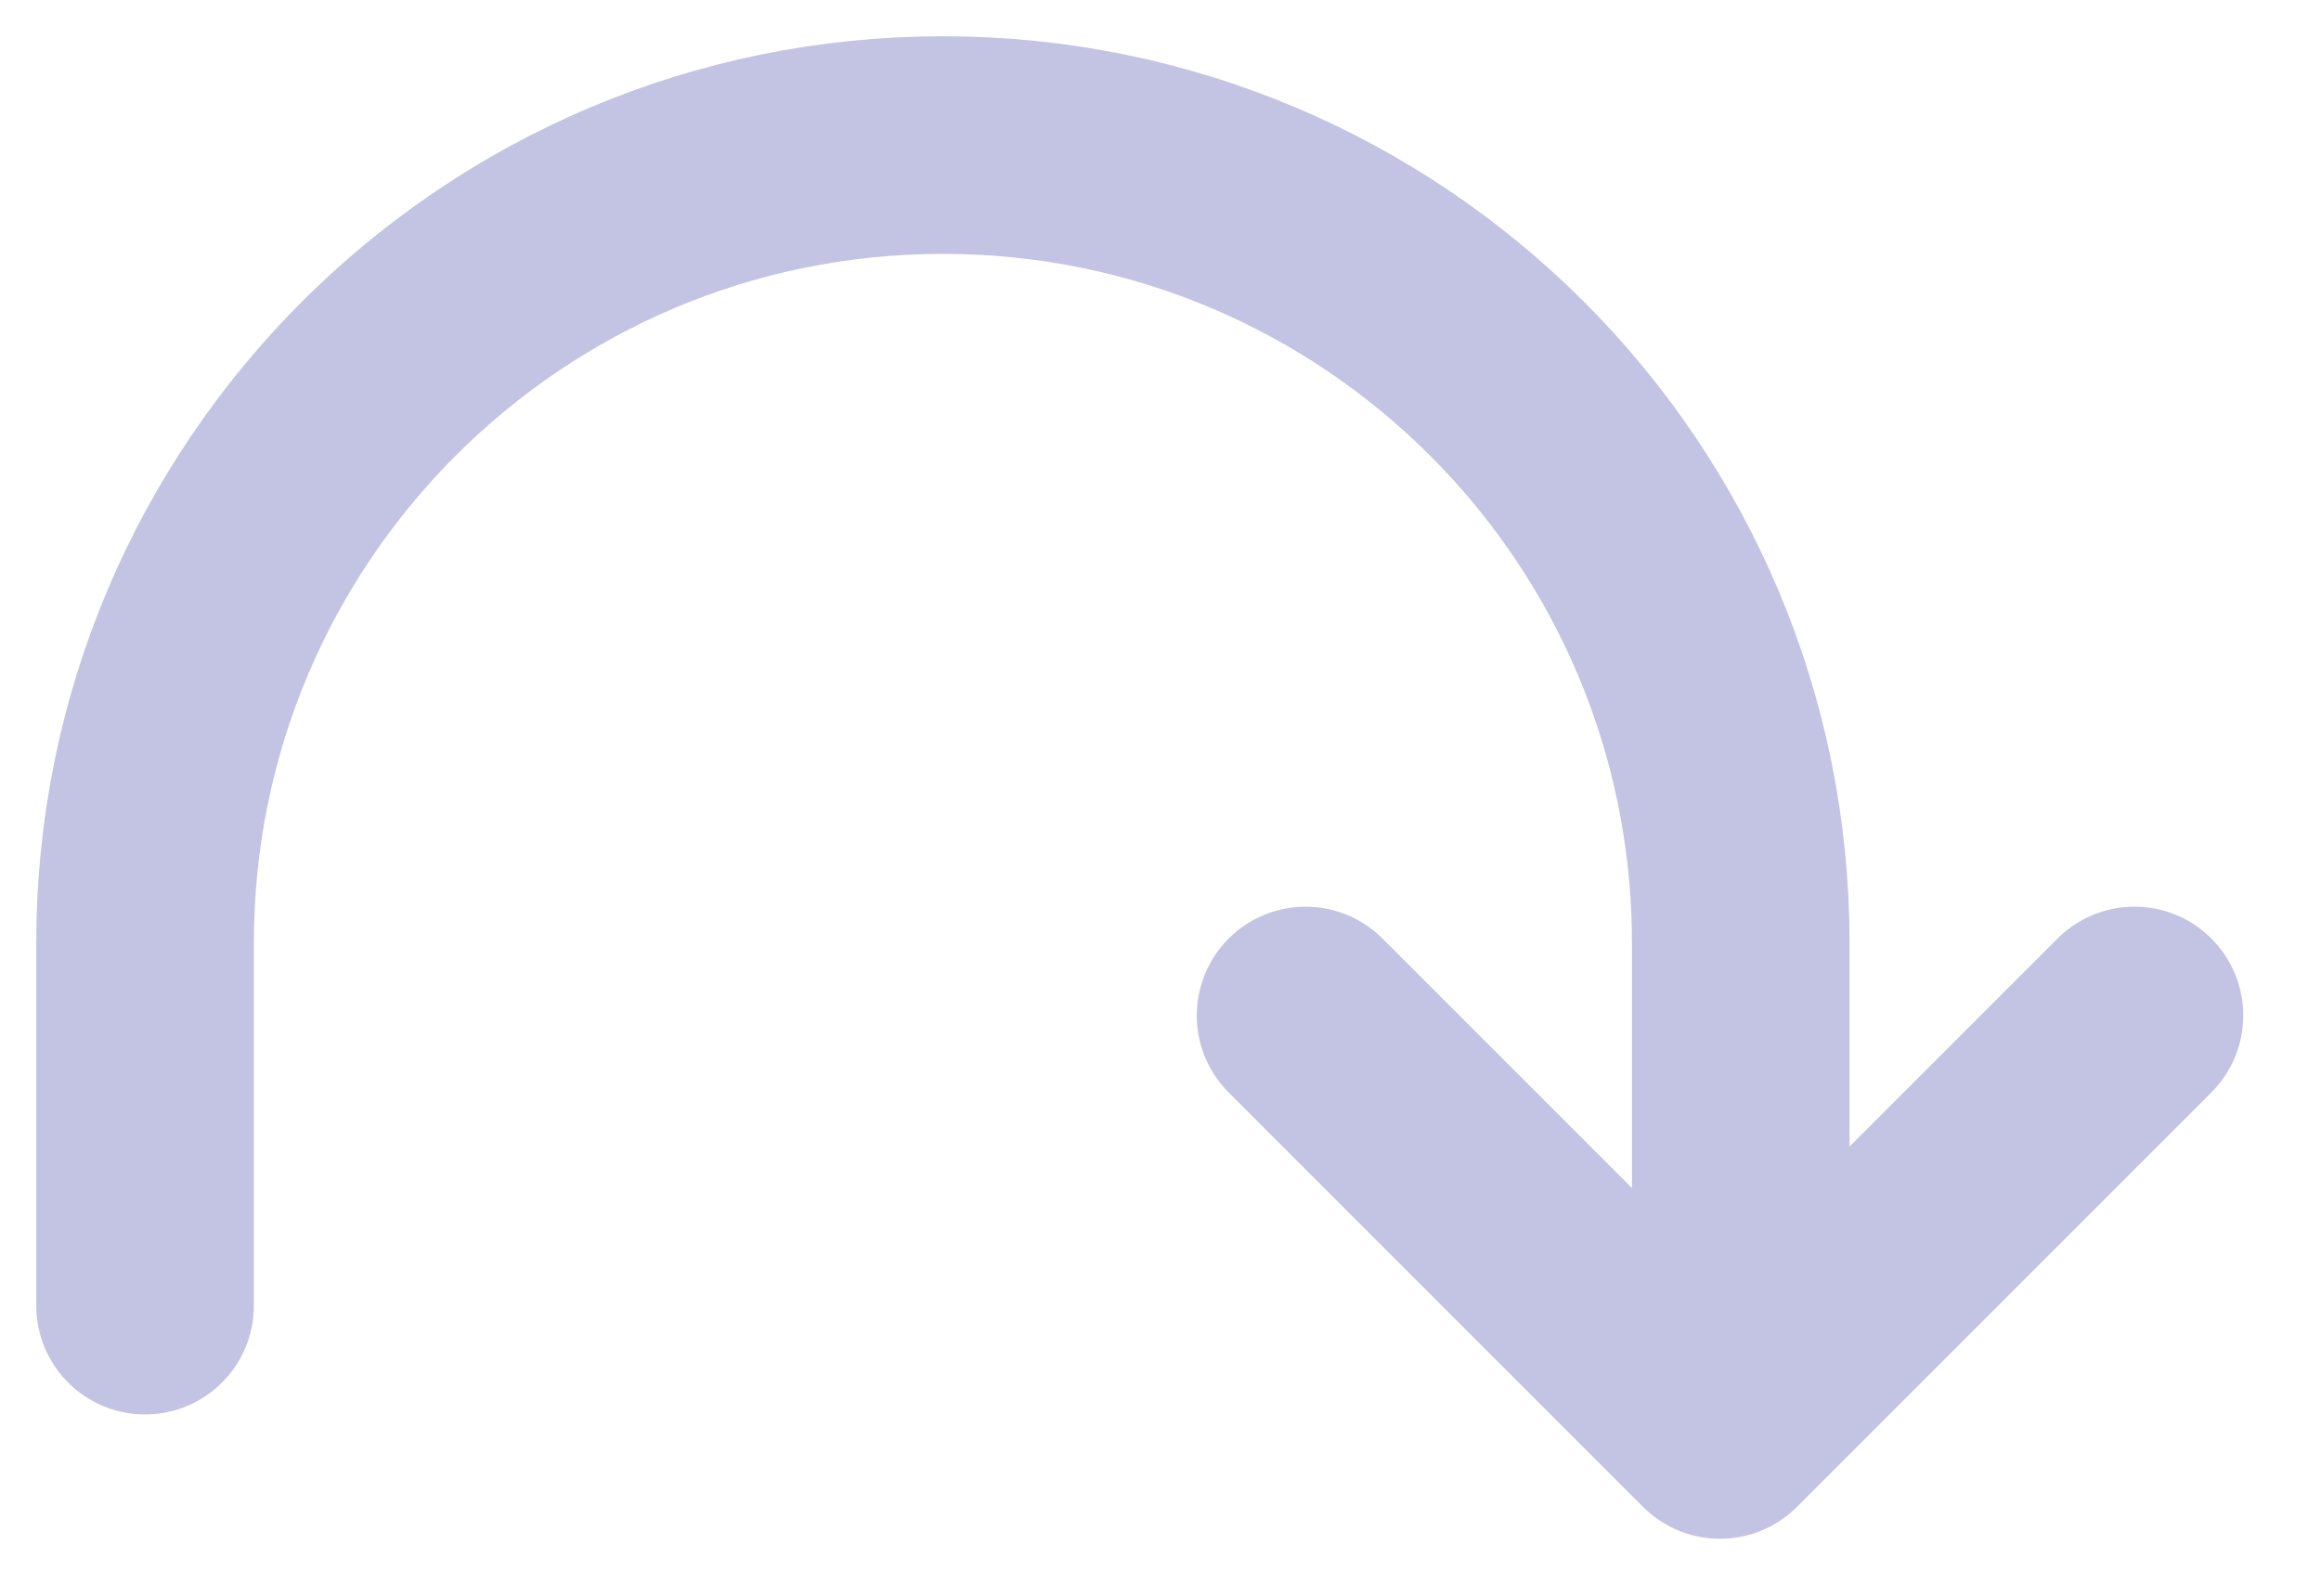 <svg viewBox="0 0 16 11" fill="none" xmlns="http://www.w3.org/2000/svg">
<path d="M14.714 7L11.857 9.857L9 7" stroke="#C3C3E3" stroke-width="1.5" stroke-linecap="round" stroke-linejoin="round"/>
<path d="M12 9V6.5C12 3.462 9.538 1 6.5 1V1C3.462 1 1 3.462 1 6.5V9" stroke="#C3C3E3" stroke-width="1.5" stroke-linecap="round" stroke-linejoin="round"/>
</svg>
